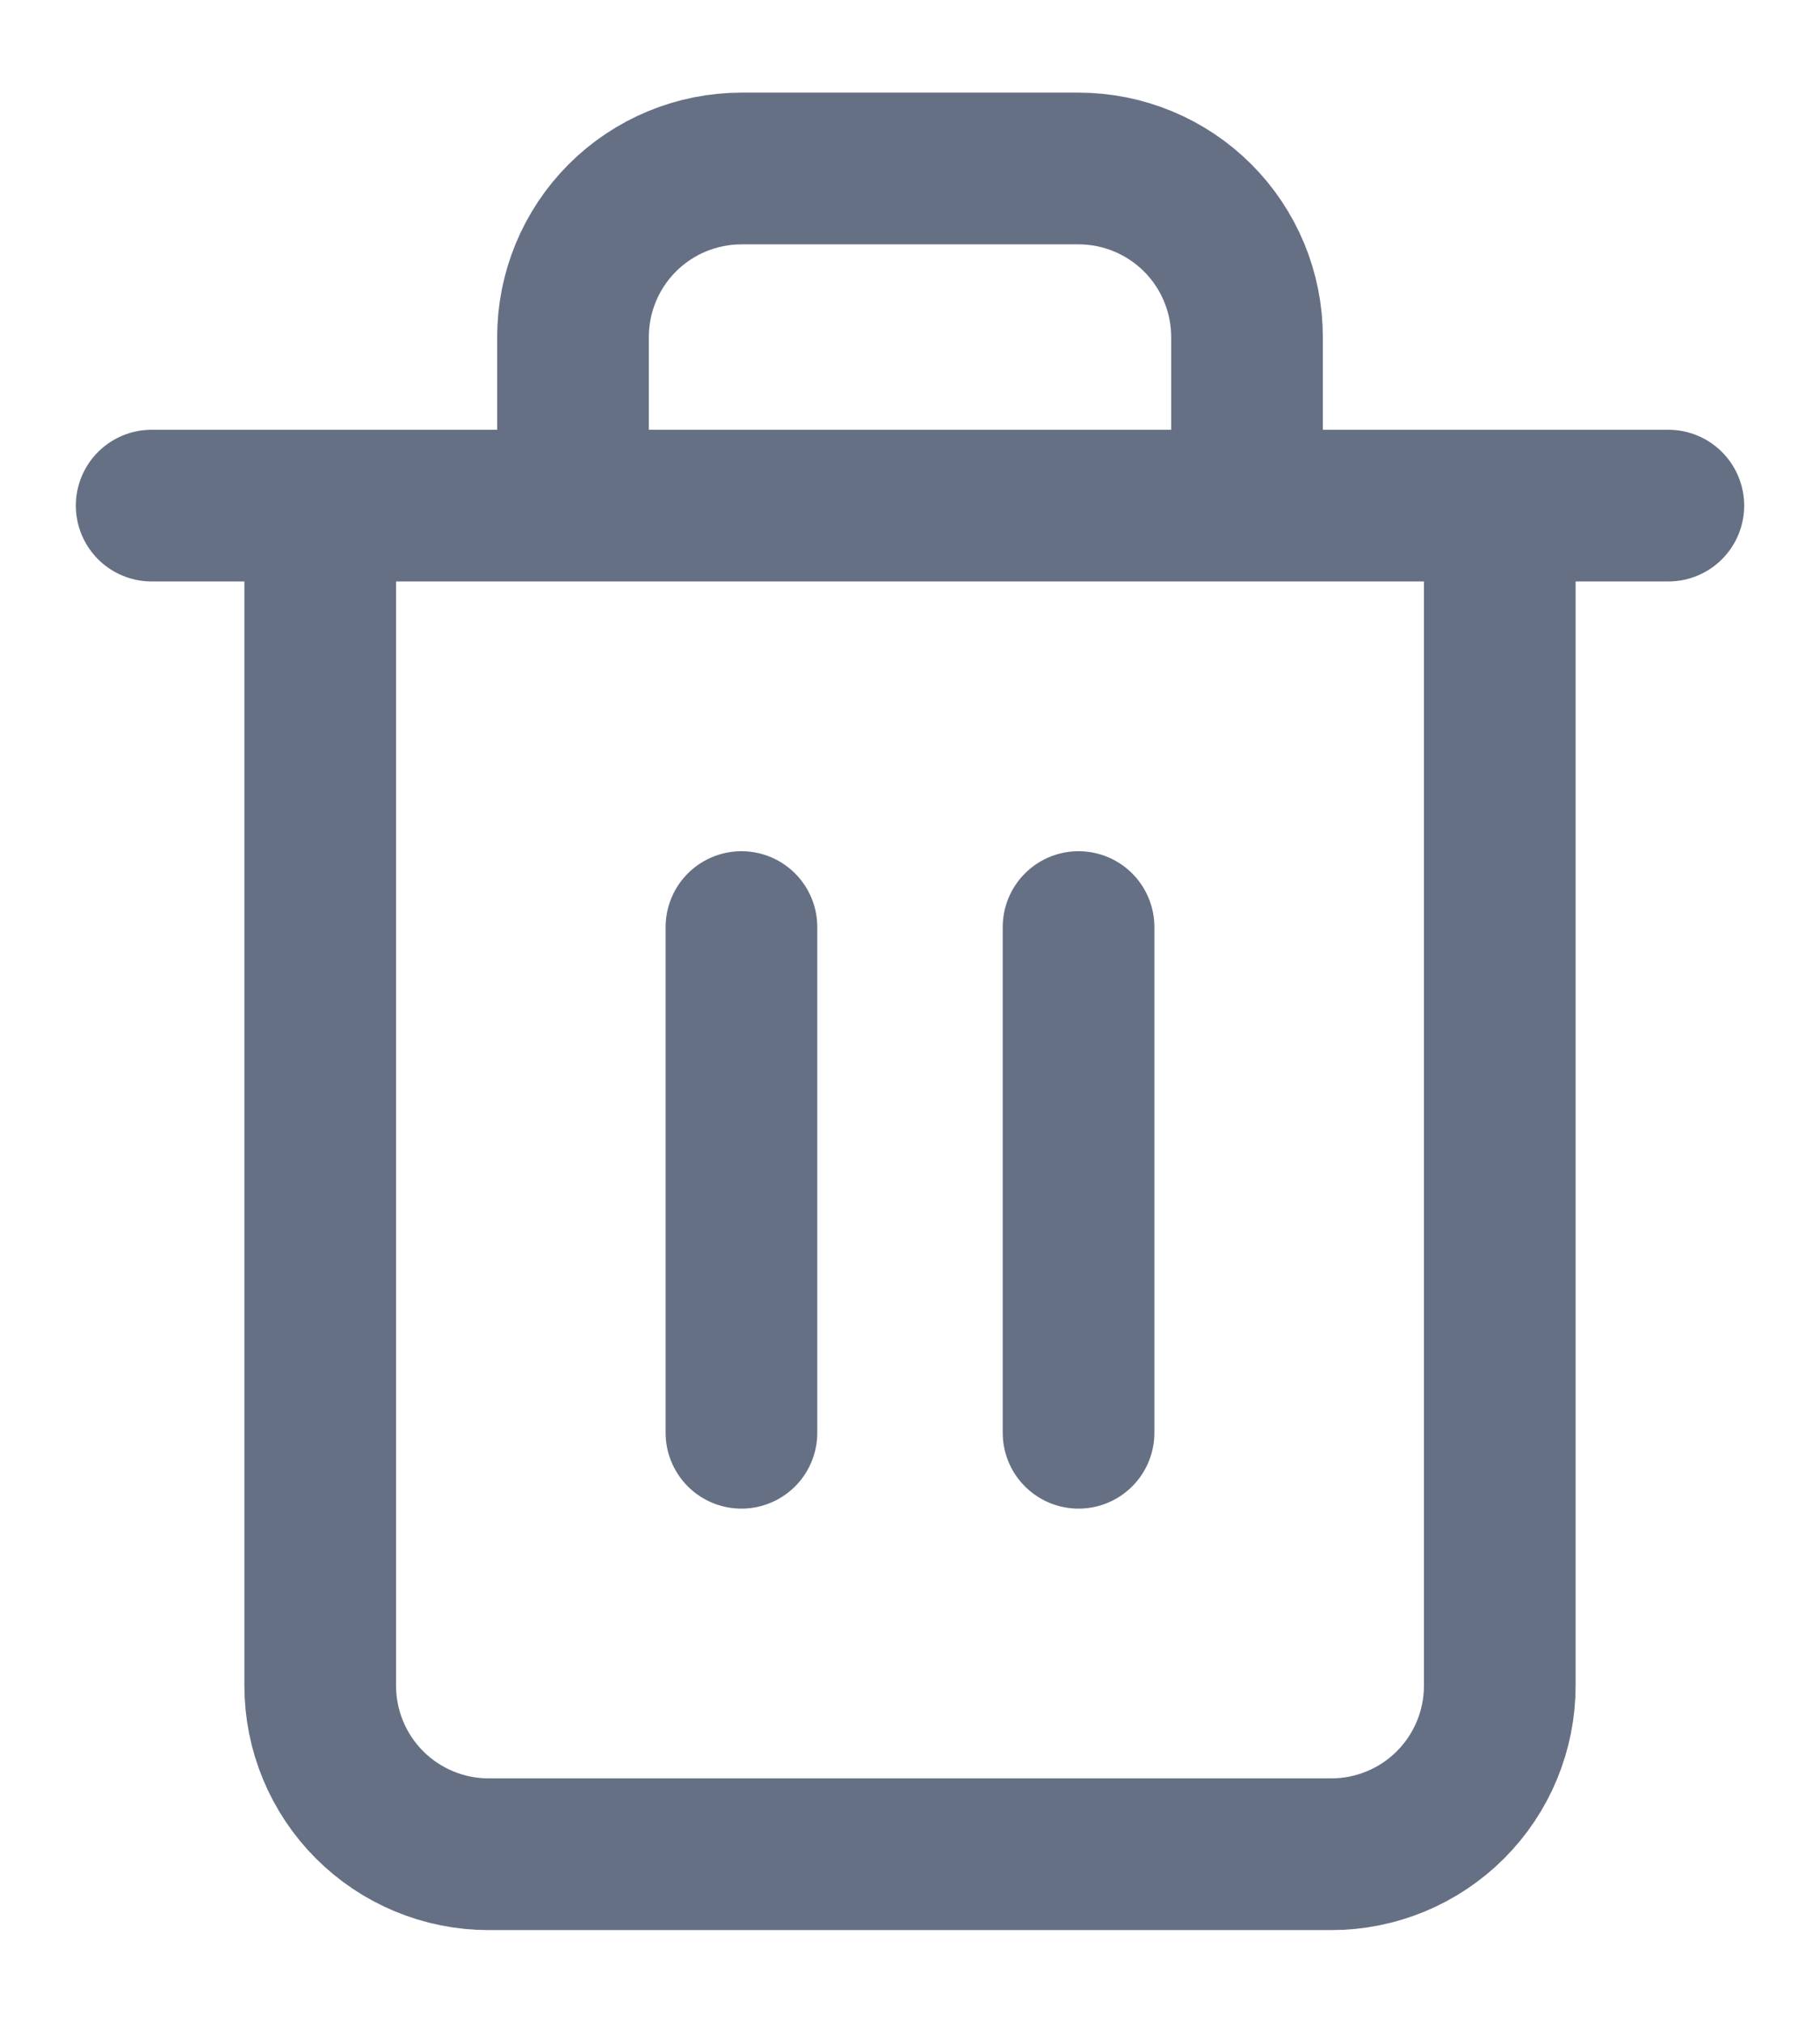 <svg width="18" height="20" viewBox="0 0 18 20" fill="none" xmlns="http://www.w3.org/2000/svg">
<path d="M1.5 4.999H3.167M3.167 4.999H16.5M3.167 4.999V16.666C3.167 17.108 3.342 17.532 3.655 17.845C3.967 18.157 4.391 18.333 4.833 18.333H13.167C13.609 18.333 14.033 18.157 14.345 17.845C14.658 17.532 14.833 17.108 14.833 16.666V4.999H3.167ZM5.667 4.999V3.333C5.667 2.891 5.842 2.467 6.155 2.154C6.467 1.842 6.891 1.666 7.333 1.666H10.667C11.109 1.666 11.533 1.842 11.845 2.154C12.158 2.467 12.333 2.891 12.333 3.333V4.999M7.333 9.166V14.166M10.667 9.166V14.166" stroke="#667085" stroke-width="1.5" stroke-linecap="round" stroke-linejoin="round"/>
</svg>
